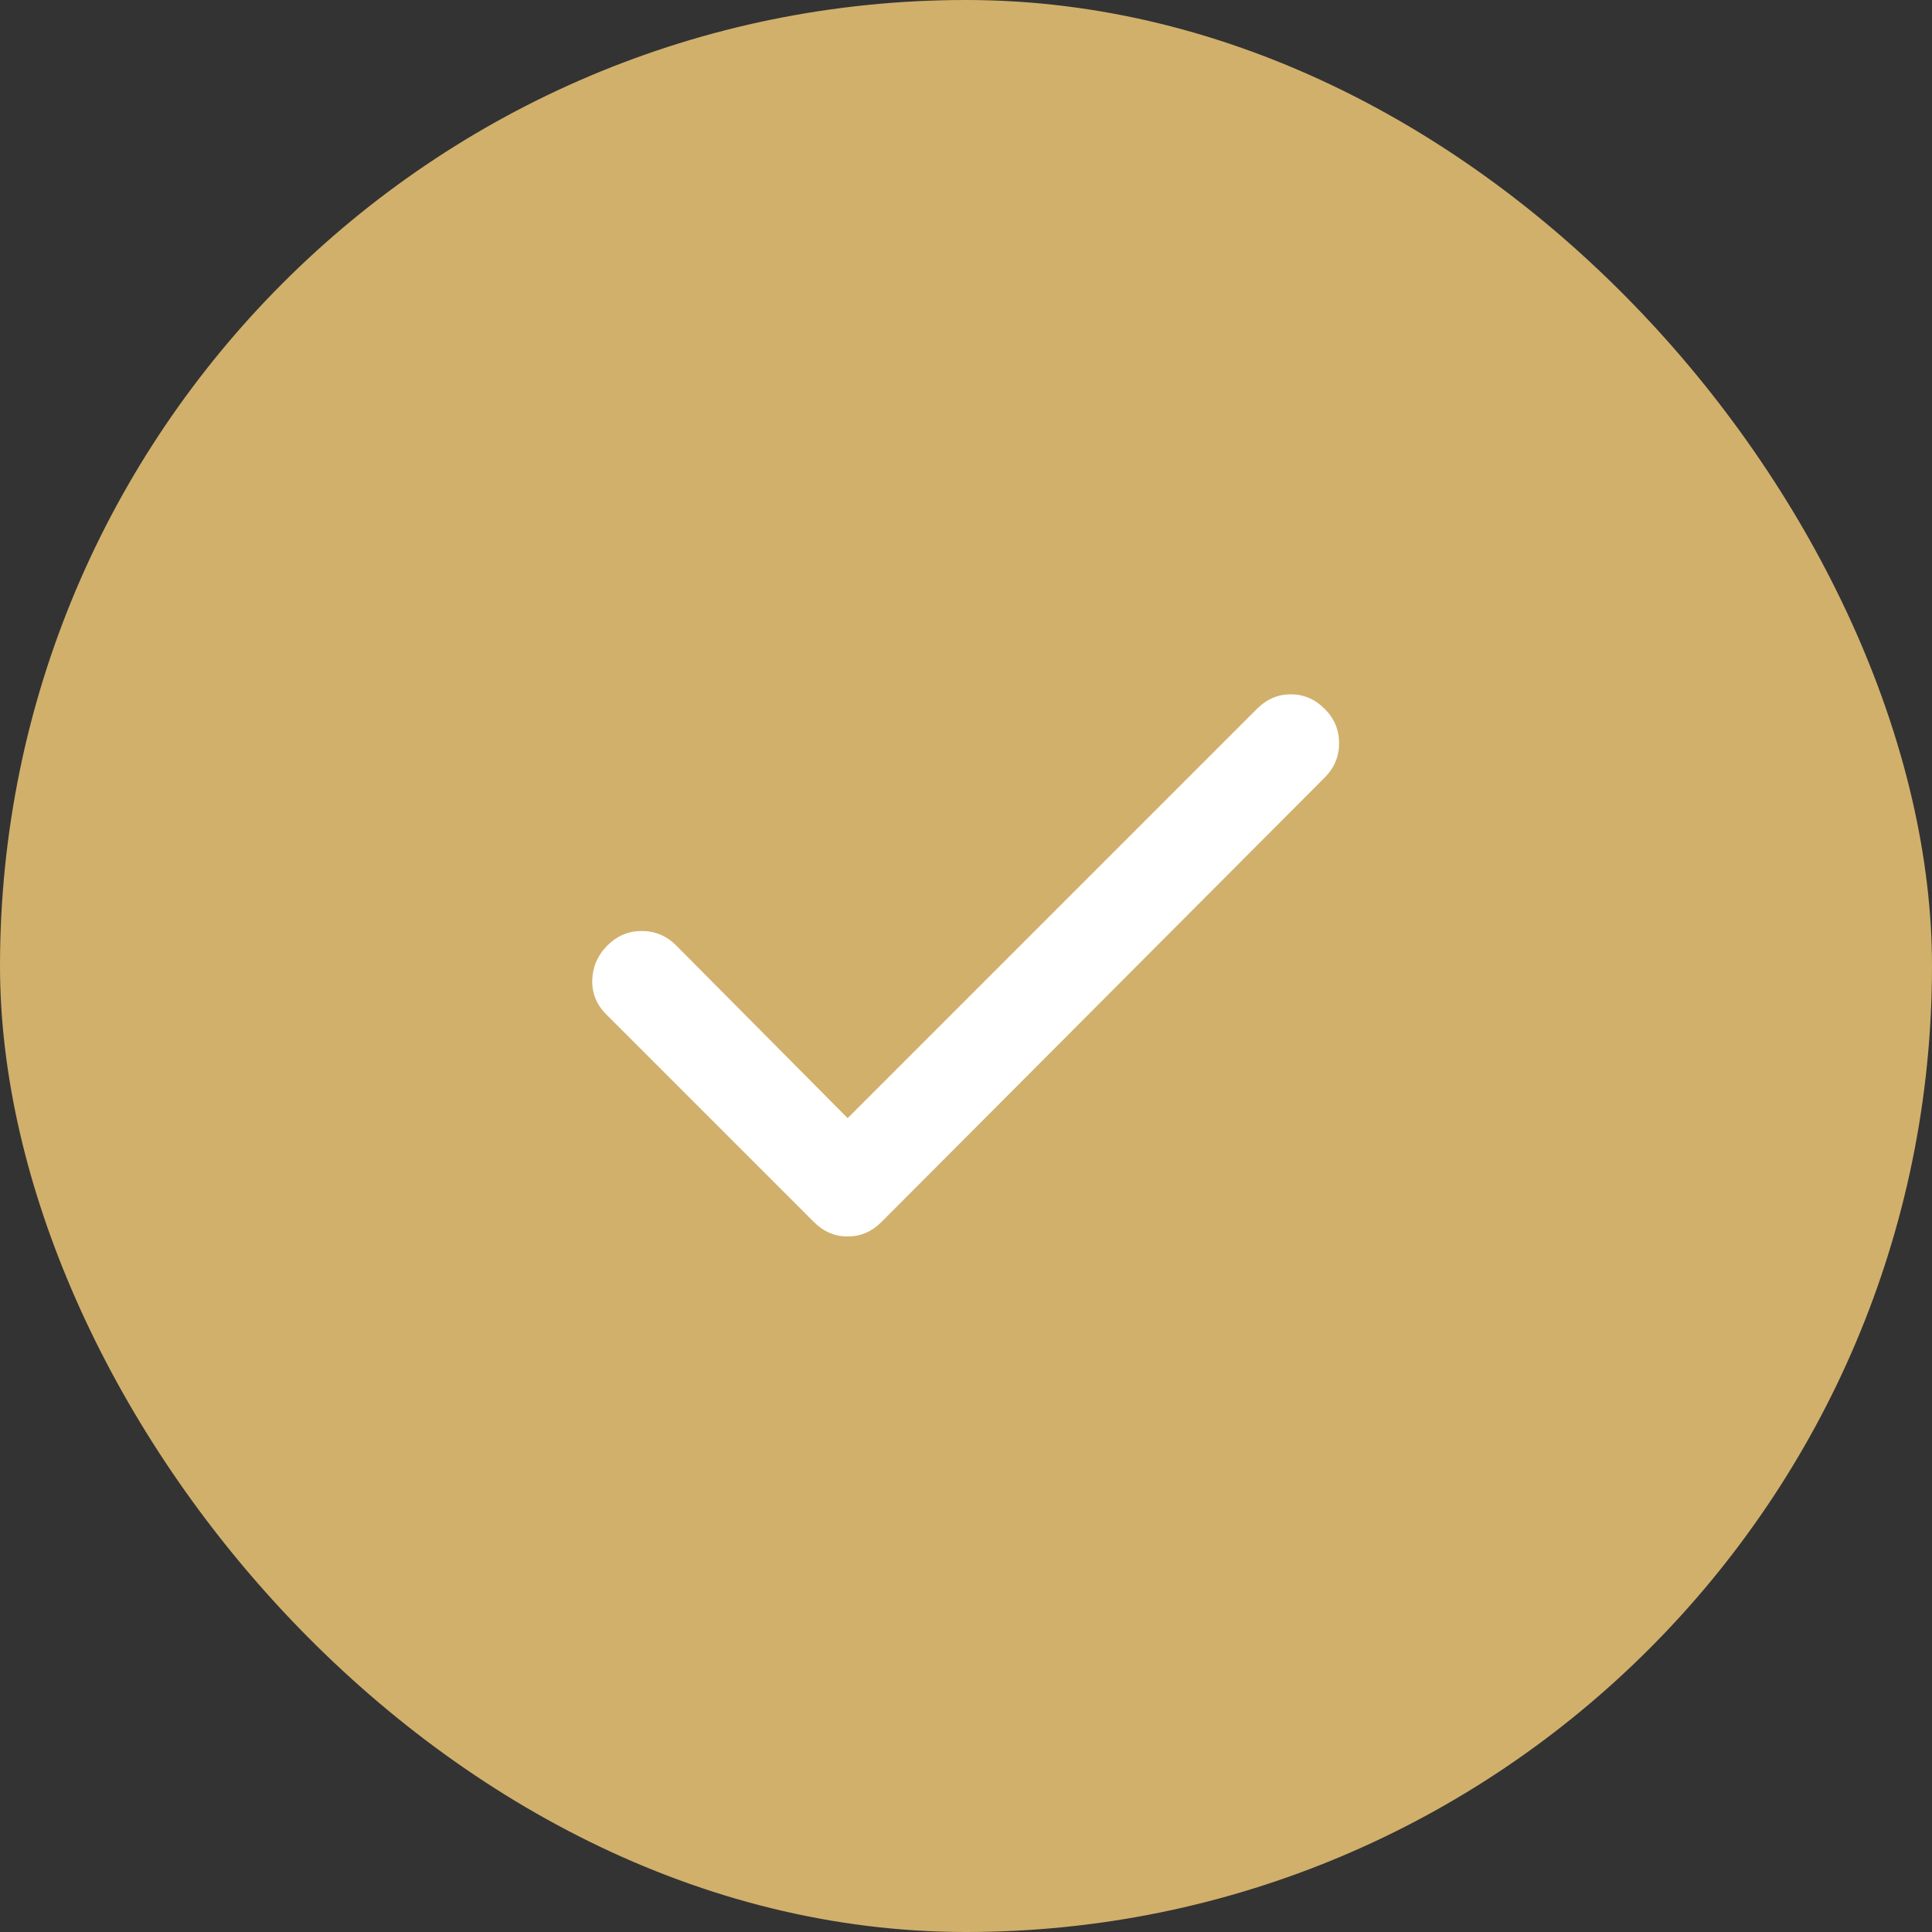 <svg width="40" height="40" viewBox="0 0 40 40" fill="none" xmlns="http://www.w3.org/2000/svg">
<rect x="0" y="0" width="40" height="40" fill="#333333" stroke="none"/>
<rect width="40" height="40" rx="20" fill="#D1B06B"/>
<path d="M17.55 23.15L26.025 14.675C26.225 14.475 26.458 14.375 26.725 14.375C26.992 14.375 27.225 14.475 27.425 14.675C27.625 14.875 27.725 15.113 27.725 15.387C27.725 15.662 27.625 15.9 27.425 16.1L18.25 25.3C18.05 25.5 17.817 25.6 17.55 25.6C17.283 25.6 17.05 25.5 16.85 25.3L12.55 21C12.35 20.8 12.254 20.562 12.262 20.288C12.271 20.012 12.375 19.775 12.575 19.575C12.775 19.375 13.012 19.275 13.287 19.275C13.562 19.275 13.8 19.375 14 19.575L17.55 23.15Z" fill="white"/>
</svg>
